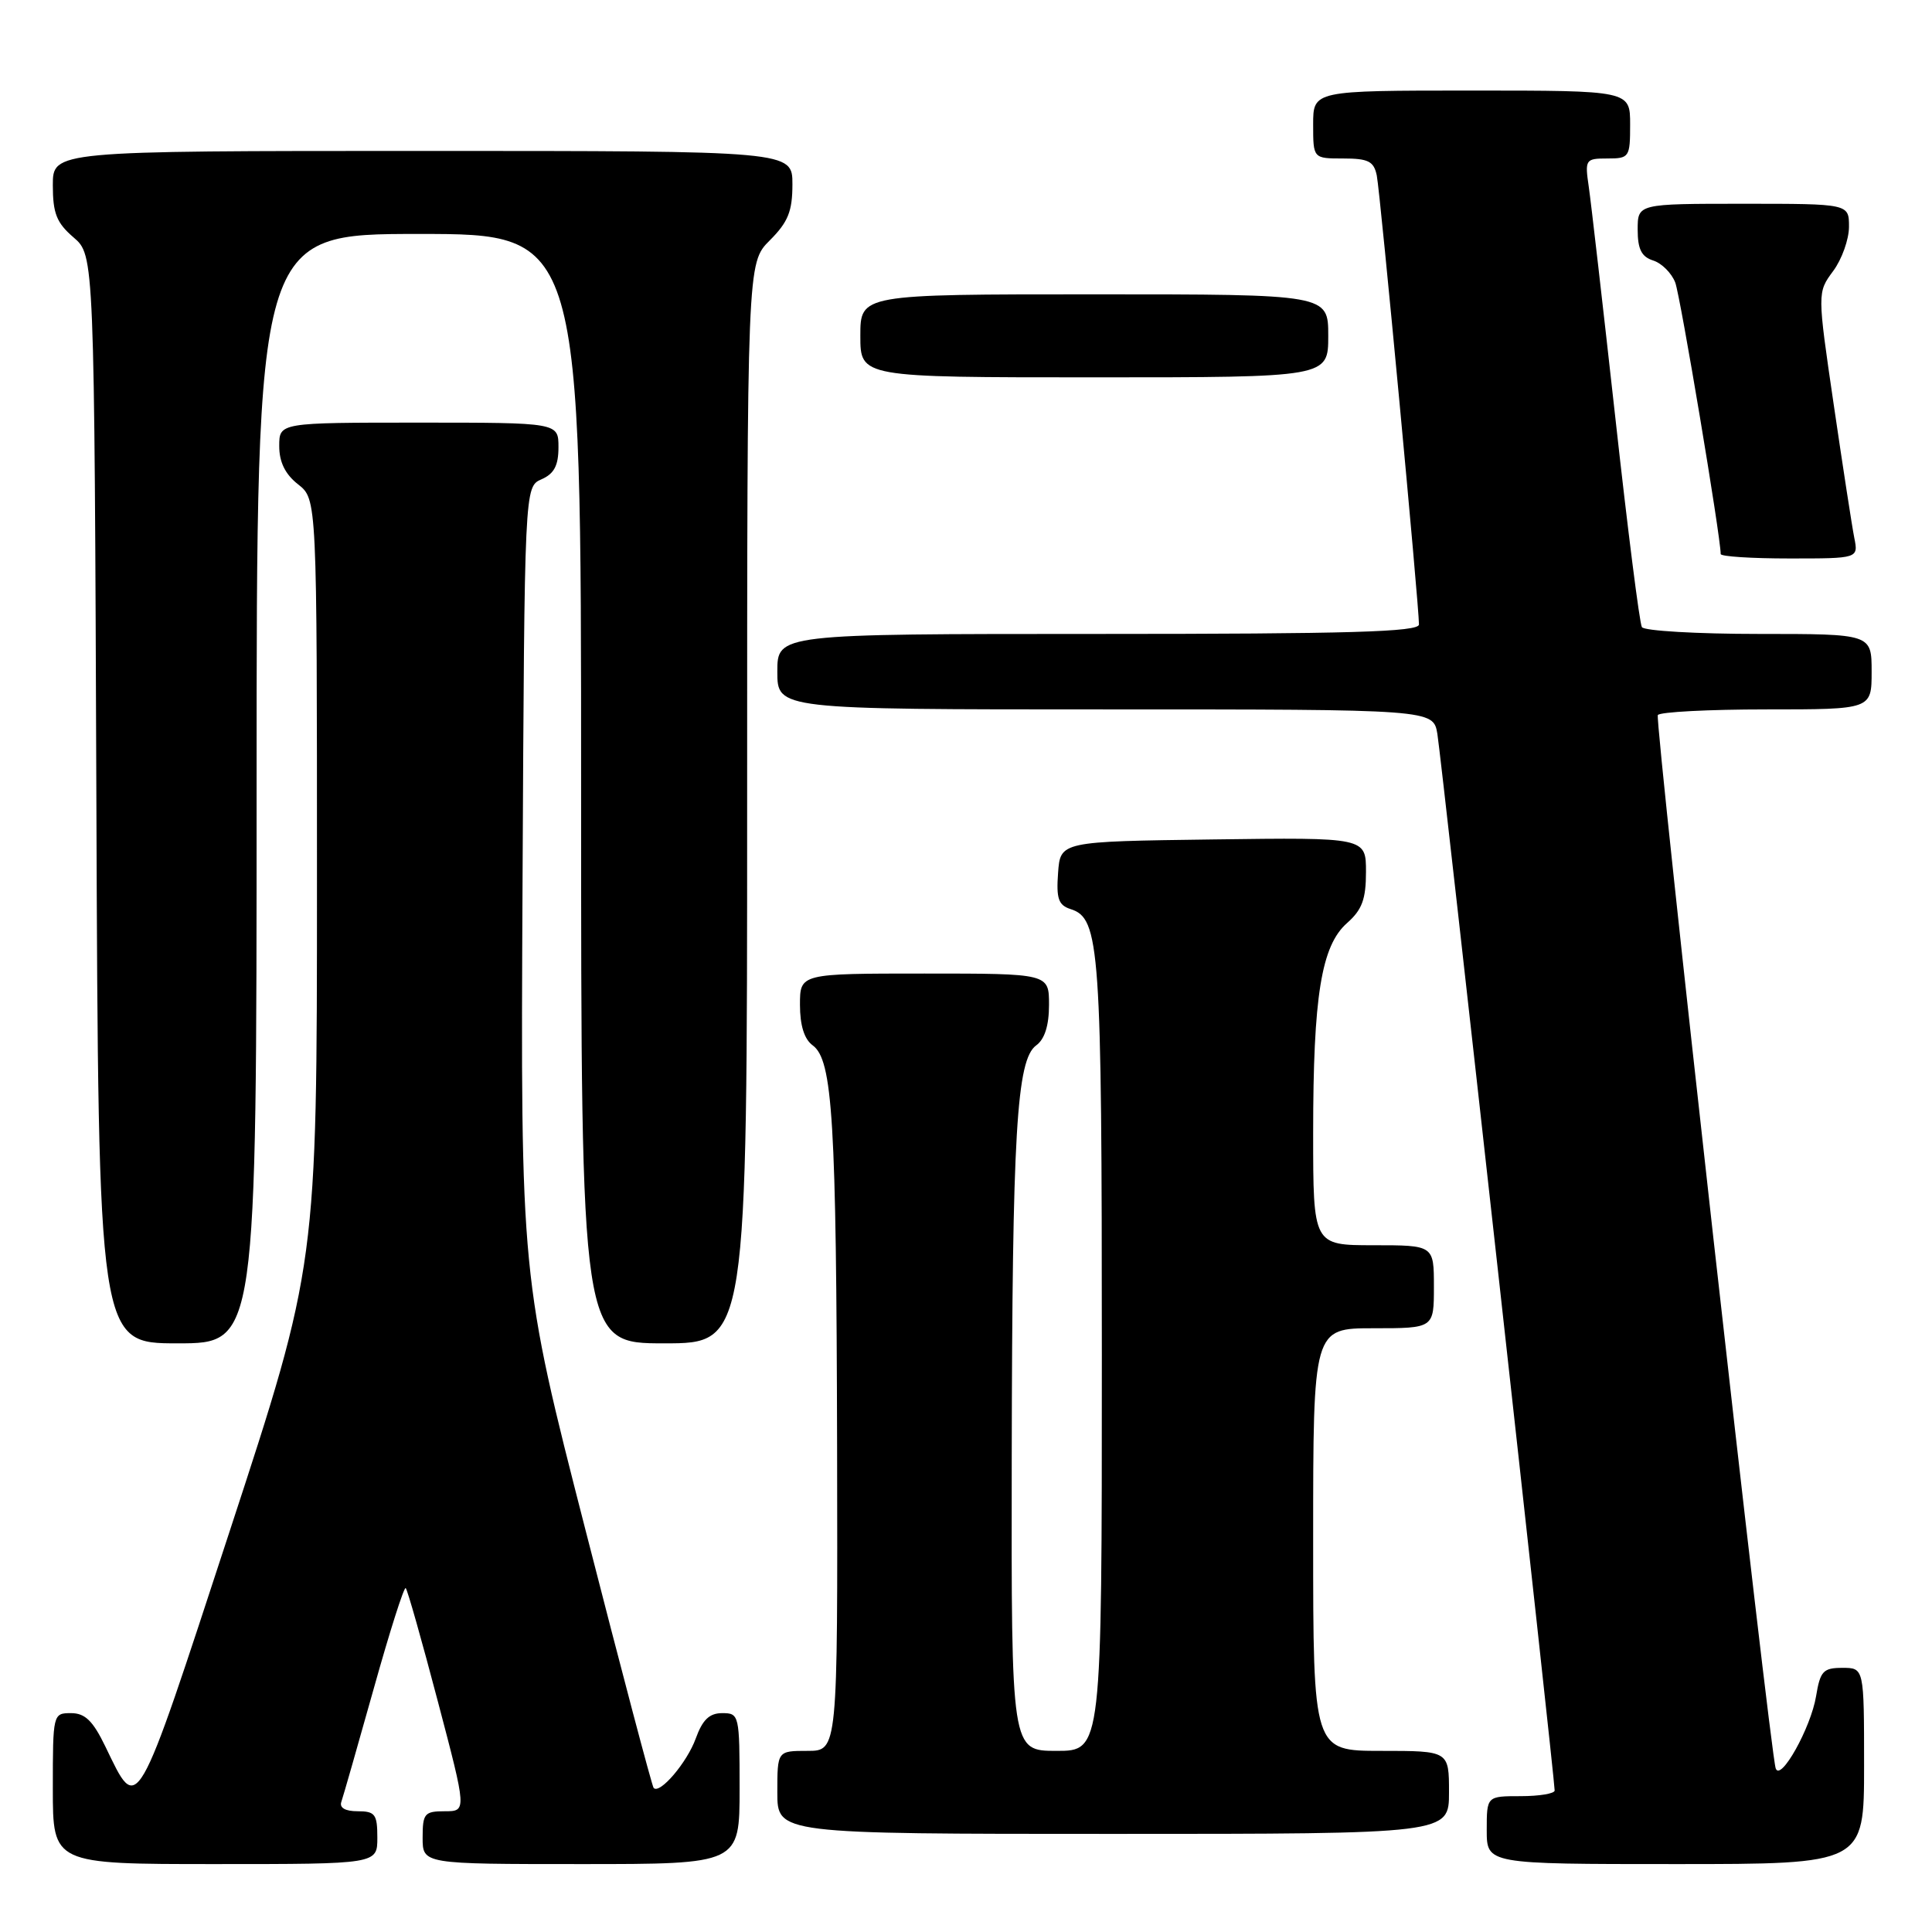 <?xml version="1.0" encoding="UTF-8" standalone="no"?>
<!DOCTYPE svg PUBLIC "-//W3C//DTD SVG 1.1//EN" "http://www.w3.org/Graphics/SVG/1.1/DTD/svg11.dtd" >
<svg xmlns="http://www.w3.org/2000/svg" xmlns:xlink="http://www.w3.org/1999/xlink" version="1.1" viewBox="0 0 256 256">
 <g >
 <path fill="currentColor"
d=" M 50.00 243.50 C 50.00 240.40 49.71 240.00 47.39 240.00 C 45.74 240.00 44.95 239.54 45.23 238.75 C 45.47 238.06 47.40 231.32 49.52 223.76 C 51.63 216.21 53.54 210.21 53.76 210.43 C 53.99 210.65 55.90 217.40 58.01 225.42 C 61.85 240.00 61.85 240.00 58.93 240.00 C 56.25 240.00 56.00 240.30 56.00 243.50 C 56.00 247.00 56.00 247.00 77.00 247.00 C 98.00 247.00 98.00 247.00 98.00 237.00 C 98.00 227.23 97.95 227.00 95.70 227.00 C 94.00 227.00 93.09 227.87 92.19 230.36 C 91.04 233.54 87.42 237.79 86.61 236.91 C 86.40 236.68 82.35 221.36 77.61 202.85 C 68.98 169.20 68.98 169.20 69.24 116.85 C 69.50 64.50 69.50 64.50 71.75 63.51 C 73.42 62.78 74.00 61.69 74.00 59.26 C 74.00 56.00 74.00 56.00 55.50 56.00 C 37.00 56.00 37.00 56.00 37.00 59.11 C 37.00 61.23 37.79 62.84 39.50 64.18 C 42.00 66.15 42.00 66.15 42.00 116.86 C 42.00 167.58 42.00 167.58 30.44 202.87 C 17.85 241.31 18.34 240.47 13.96 231.42 C 12.31 228.01 11.27 227.00 9.41 227.00 C 7.02 227.00 7.00 227.10 7.00 237.00 C 7.00 247.00 7.00 247.00 28.50 247.00 C 50.00 247.00 50.00 247.00 50.00 243.50 Z  M 247.00 234.00 C 247.00 221.00 247.00 221.00 244.13 221.00 C 241.58 221.00 241.19 221.43 240.64 224.75 C 239.95 228.94 235.92 236.15 235.29 234.32 C 234.51 232.07 219.23 95.49 219.67 94.75 C 219.92 94.34 226.39 94.00 234.06 94.00 C 248.00 94.00 248.00 94.00 248.00 89.00 C 248.00 84.00 248.00 84.00 233.06 84.00 C 224.84 84.00 217.87 83.59 217.56 83.10 C 217.25 82.60 215.67 70.12 214.04 55.35 C 212.40 40.58 210.82 26.81 210.52 24.75 C 209.99 21.13 210.08 21.00 212.99 21.00 C 215.89 21.00 216.00 20.84 216.00 16.50 C 216.00 12.00 216.00 12.00 195.00 12.00 C 174.00 12.00 174.00 12.00 174.00 16.50 C 174.00 21.00 174.00 21.00 177.98 21.00 C 181.31 21.00 182.04 21.37 182.43 23.25 C 182.89 25.49 188.04 80.37 188.02 82.75 C 188.00 83.73 178.83 84.00 145.50 84.00 C 103.00 84.00 103.00 84.00 103.00 89.00 C 103.00 94.00 103.00 94.00 146.45 94.00 C 189.91 94.00 189.91 94.00 190.46 97.25 C 190.98 100.37 206.01 235.71 206.00 237.25 C 206.00 237.66 203.97 238.00 201.50 238.00 C 197.00 238.00 197.00 238.00 197.00 242.50 C 197.00 247.00 197.00 247.00 222.00 247.00 C 247.00 247.00 247.00 247.00 247.00 234.00 Z  M 192.00 237.50 C 192.00 232.00 192.00 232.00 183.00 232.00 C 174.00 232.00 174.00 232.00 174.00 204.00 C 174.00 176.00 174.00 176.00 182.00 176.00 C 190.00 176.00 190.00 176.00 190.00 170.50 C 190.00 165.00 190.00 165.00 182.00 165.00 C 174.00 165.00 174.00 165.00 174.00 150.14 C 174.00 131.97 175.08 125.31 178.50 122.30 C 180.48 120.55 181.00 119.15 181.00 115.53 C 181.00 110.96 181.00 110.96 160.75 111.23 C 140.50 111.50 140.50 111.50 140.20 115.67 C 139.95 119.08 140.25 119.94 141.86 120.46 C 145.74 121.69 146.00 125.36 146.00 179.65 C 146.00 232.00 146.00 232.00 140.00 232.00 C 134.00 232.00 134.00 232.00 134.06 193.25 C 134.13 150.08 134.70 140.42 137.30 138.52 C 138.43 137.70 139.00 135.88 139.00 133.14 C 139.00 129.00 139.00 129.00 122.50 129.00 C 106.00 129.00 106.00 129.00 106.00 133.14 C 106.00 135.87 106.57 137.70 107.68 138.51 C 110.34 140.45 110.82 148.39 110.92 191.75 C 111.00 232.00 111.00 232.00 107.00 232.00 C 103.00 232.00 103.00 232.00 103.00 237.50 C 103.00 243.00 103.00 243.00 147.50 243.00 C 192.00 243.00 192.00 243.00 192.00 237.50 Z  M 34.00 104.50 C 34.00 31.00 34.00 31.00 55.50 31.00 C 77.00 31.00 77.00 31.00 77.00 104.50 C 77.00 178.00 77.00 178.00 88.00 178.00 C 99.00 178.00 99.00 178.00 99.00 106.42 C 99.00 34.85 99.00 34.85 102.00 31.85 C 104.43 29.42 105.00 28.00 105.00 24.42 C 105.00 20.00 105.00 20.00 56.00 20.00 C 7.00 20.00 7.00 20.00 7.00 24.55 C 7.00 28.27 7.50 29.53 9.75 31.46 C 12.50 33.83 12.50 33.83 12.77 105.91 C 13.04 178.00 13.04 178.00 23.52 178.00 C 34.00 178.00 34.00 178.00 34.00 104.50 Z  M 245.70 71.25 C 245.40 69.74 244.18 61.81 242.98 53.63 C 240.80 38.76 240.80 38.76 242.90 35.92 C 244.06 34.36 245.00 31.71 245.00 30.04 C 245.00 27.00 245.00 27.00 231.00 27.00 C 217.00 27.00 217.00 27.00 217.00 30.43 C 217.00 33.02 217.51 34.03 219.06 34.52 C 220.19 34.88 221.50 36.19 221.98 37.44 C 222.66 39.24 228.00 71.12 228.00 73.41 C 228.00 73.74 232.11 74.00 237.12 74.00 C 246.25 74.00 246.25 74.00 245.70 71.25 Z  M 176.00 44.50 C 176.00 39.00 176.00 39.00 145.00 39.00 C 114.00 39.00 114.00 39.00 114.00 44.50 C 114.00 50.00 114.00 50.00 145.00 50.00 C 176.00 50.00 176.00 50.00 176.00 44.50 Z "/>
</g>
</svg>